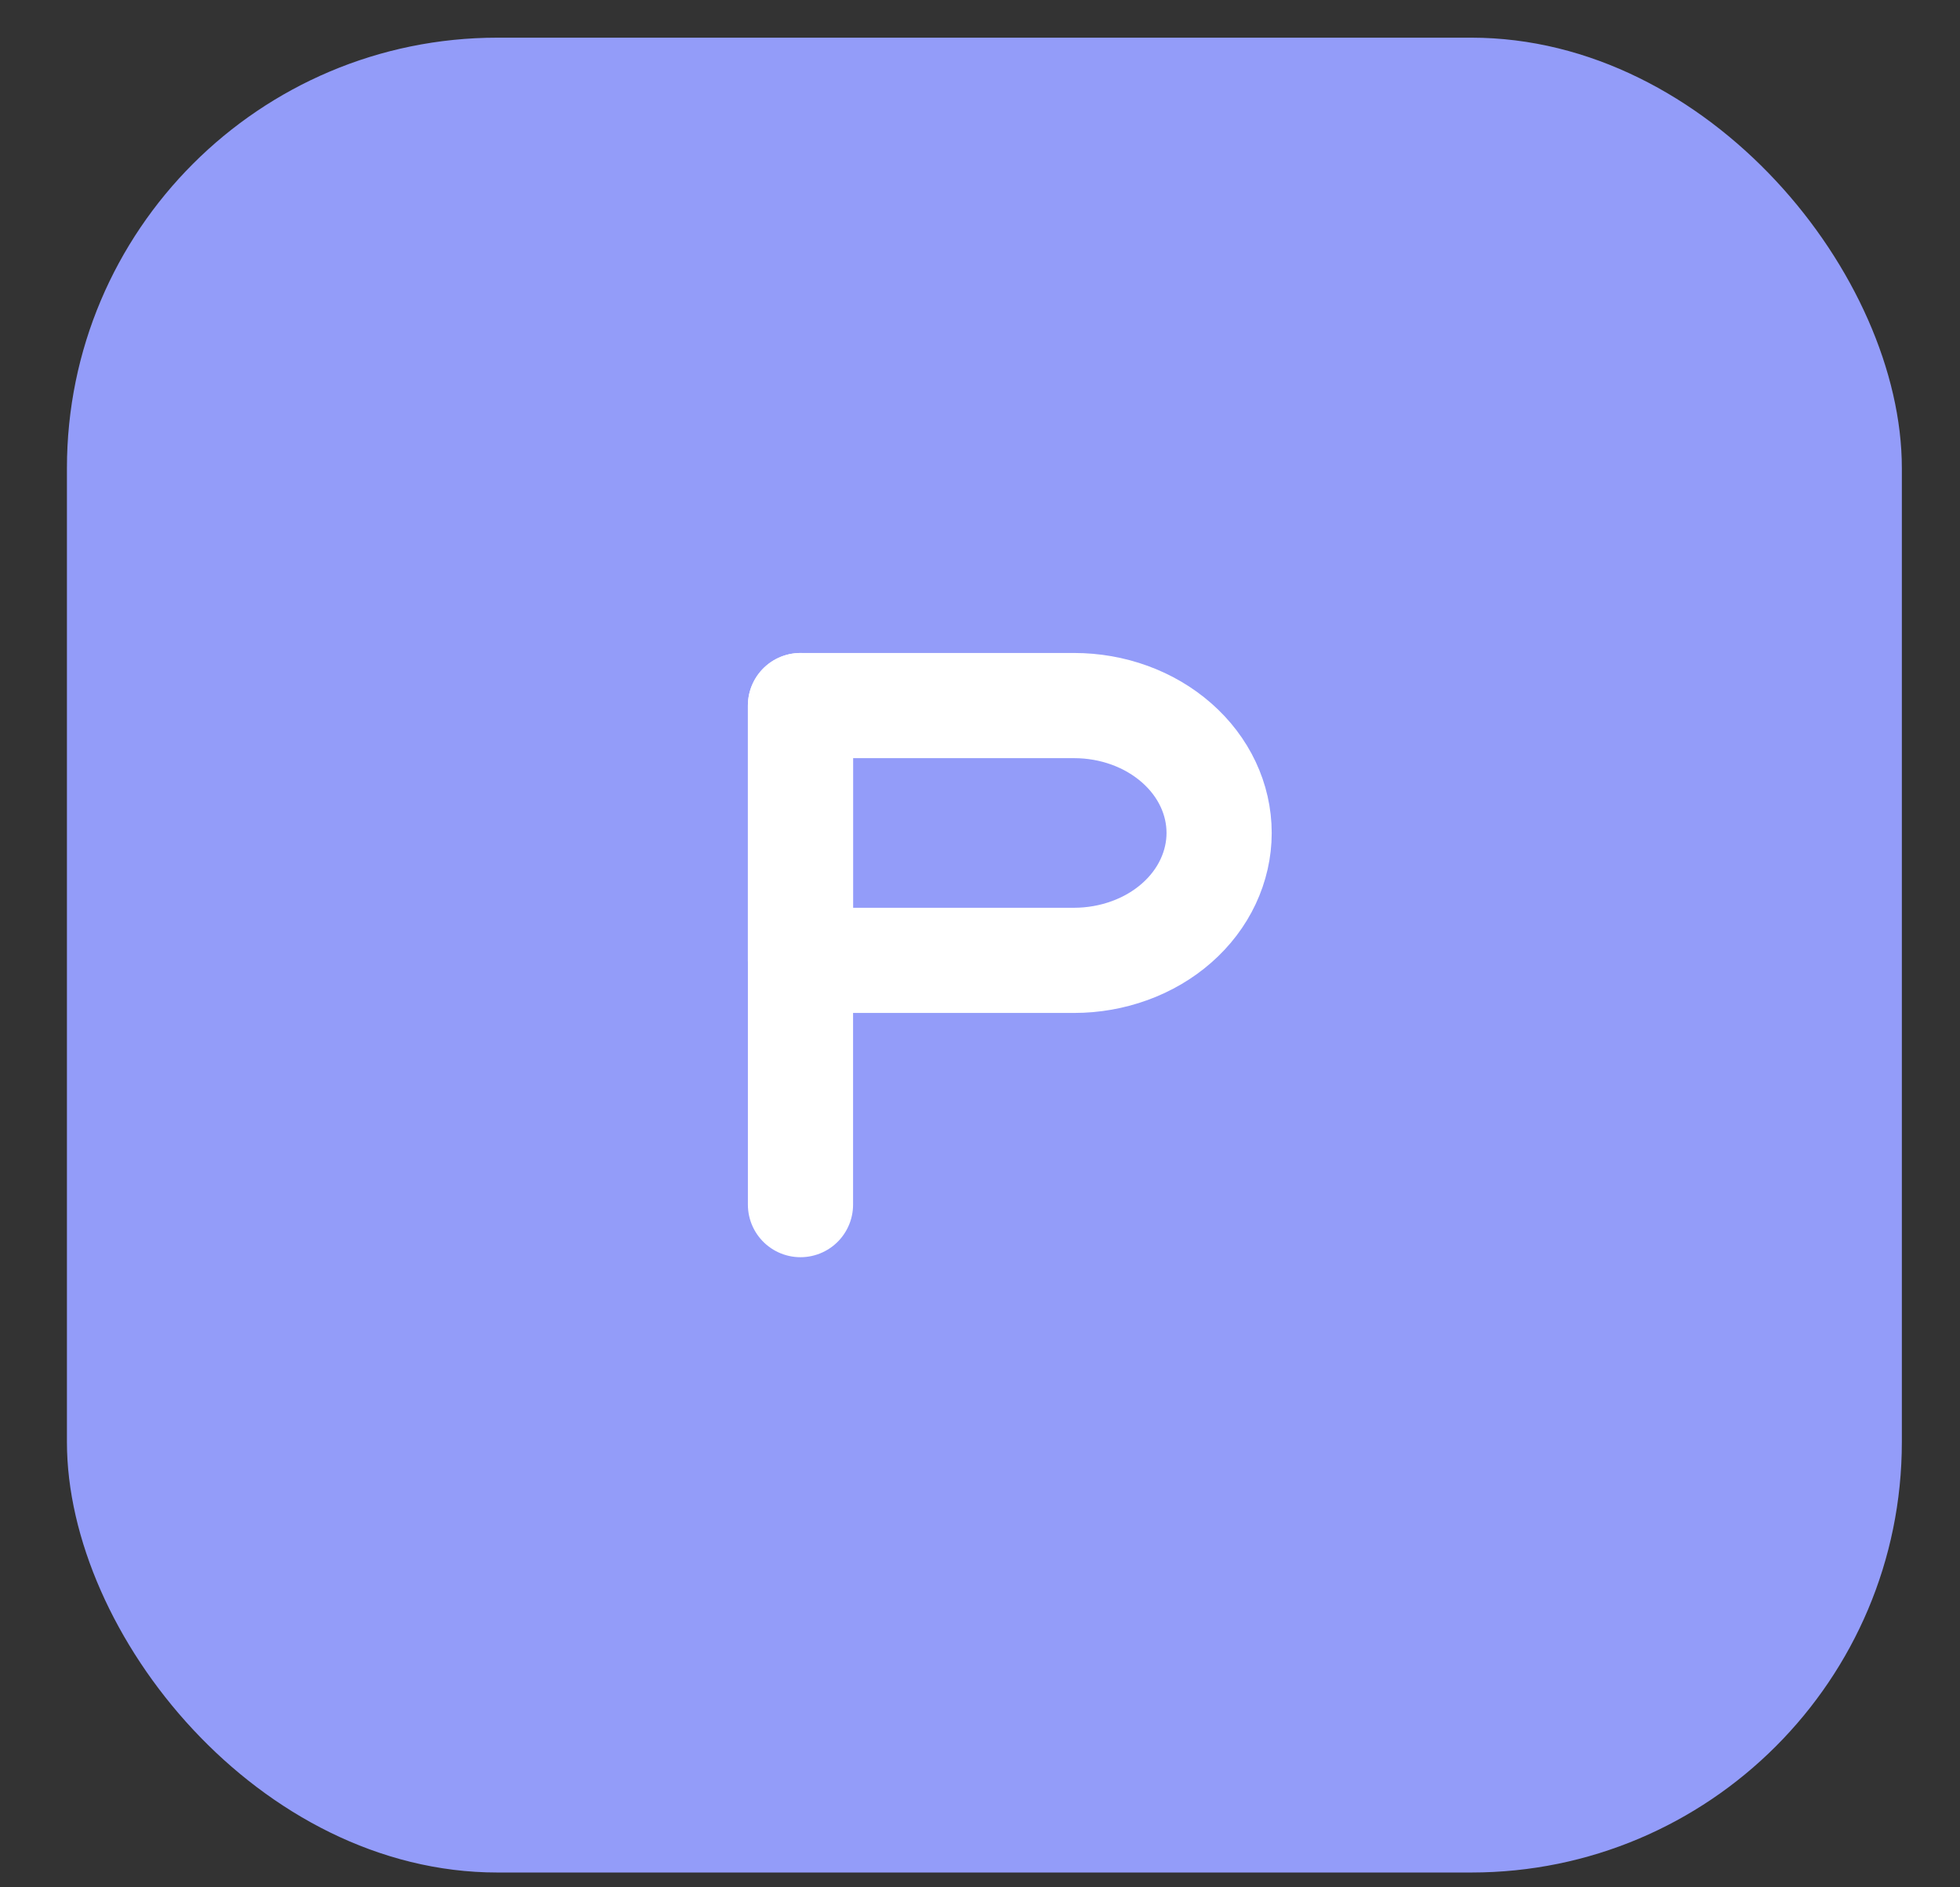<svg width="27" height="26" viewBox="0 0 27 26" fill="none" xmlns="http://www.w3.org/2000/svg">
<rect x="0" y="0" width="27" height="26" fill="#333333" stroke="none"/>
<rect x="0.922" y="0.519" width="25.277" height="25.277" rx="5.931" fill="#939CF9"/>
<path d="M11.027 9.72V16.595" stroke="white" stroke-width="1.449" stroke-linecap="round" stroke-linejoin="round"/>
<path d="M11.027 9.72H14.797C15.327 9.72 15.835 9.905 16.209 10.234C16.584 10.563 16.794 11.009 16.794 11.475V11.475C16.794 11.705 16.742 11.933 16.642 12.146C16.542 12.359 16.395 12.553 16.209 12.716C16.024 12.879 15.803 13.008 15.561 13.096C15.319 13.184 15.059 13.23 14.797 13.23H11.027V9.72Z" stroke="white" stroke-width="1.449" stroke-linecap="round" stroke-linejoin="round"/>
</svg>
